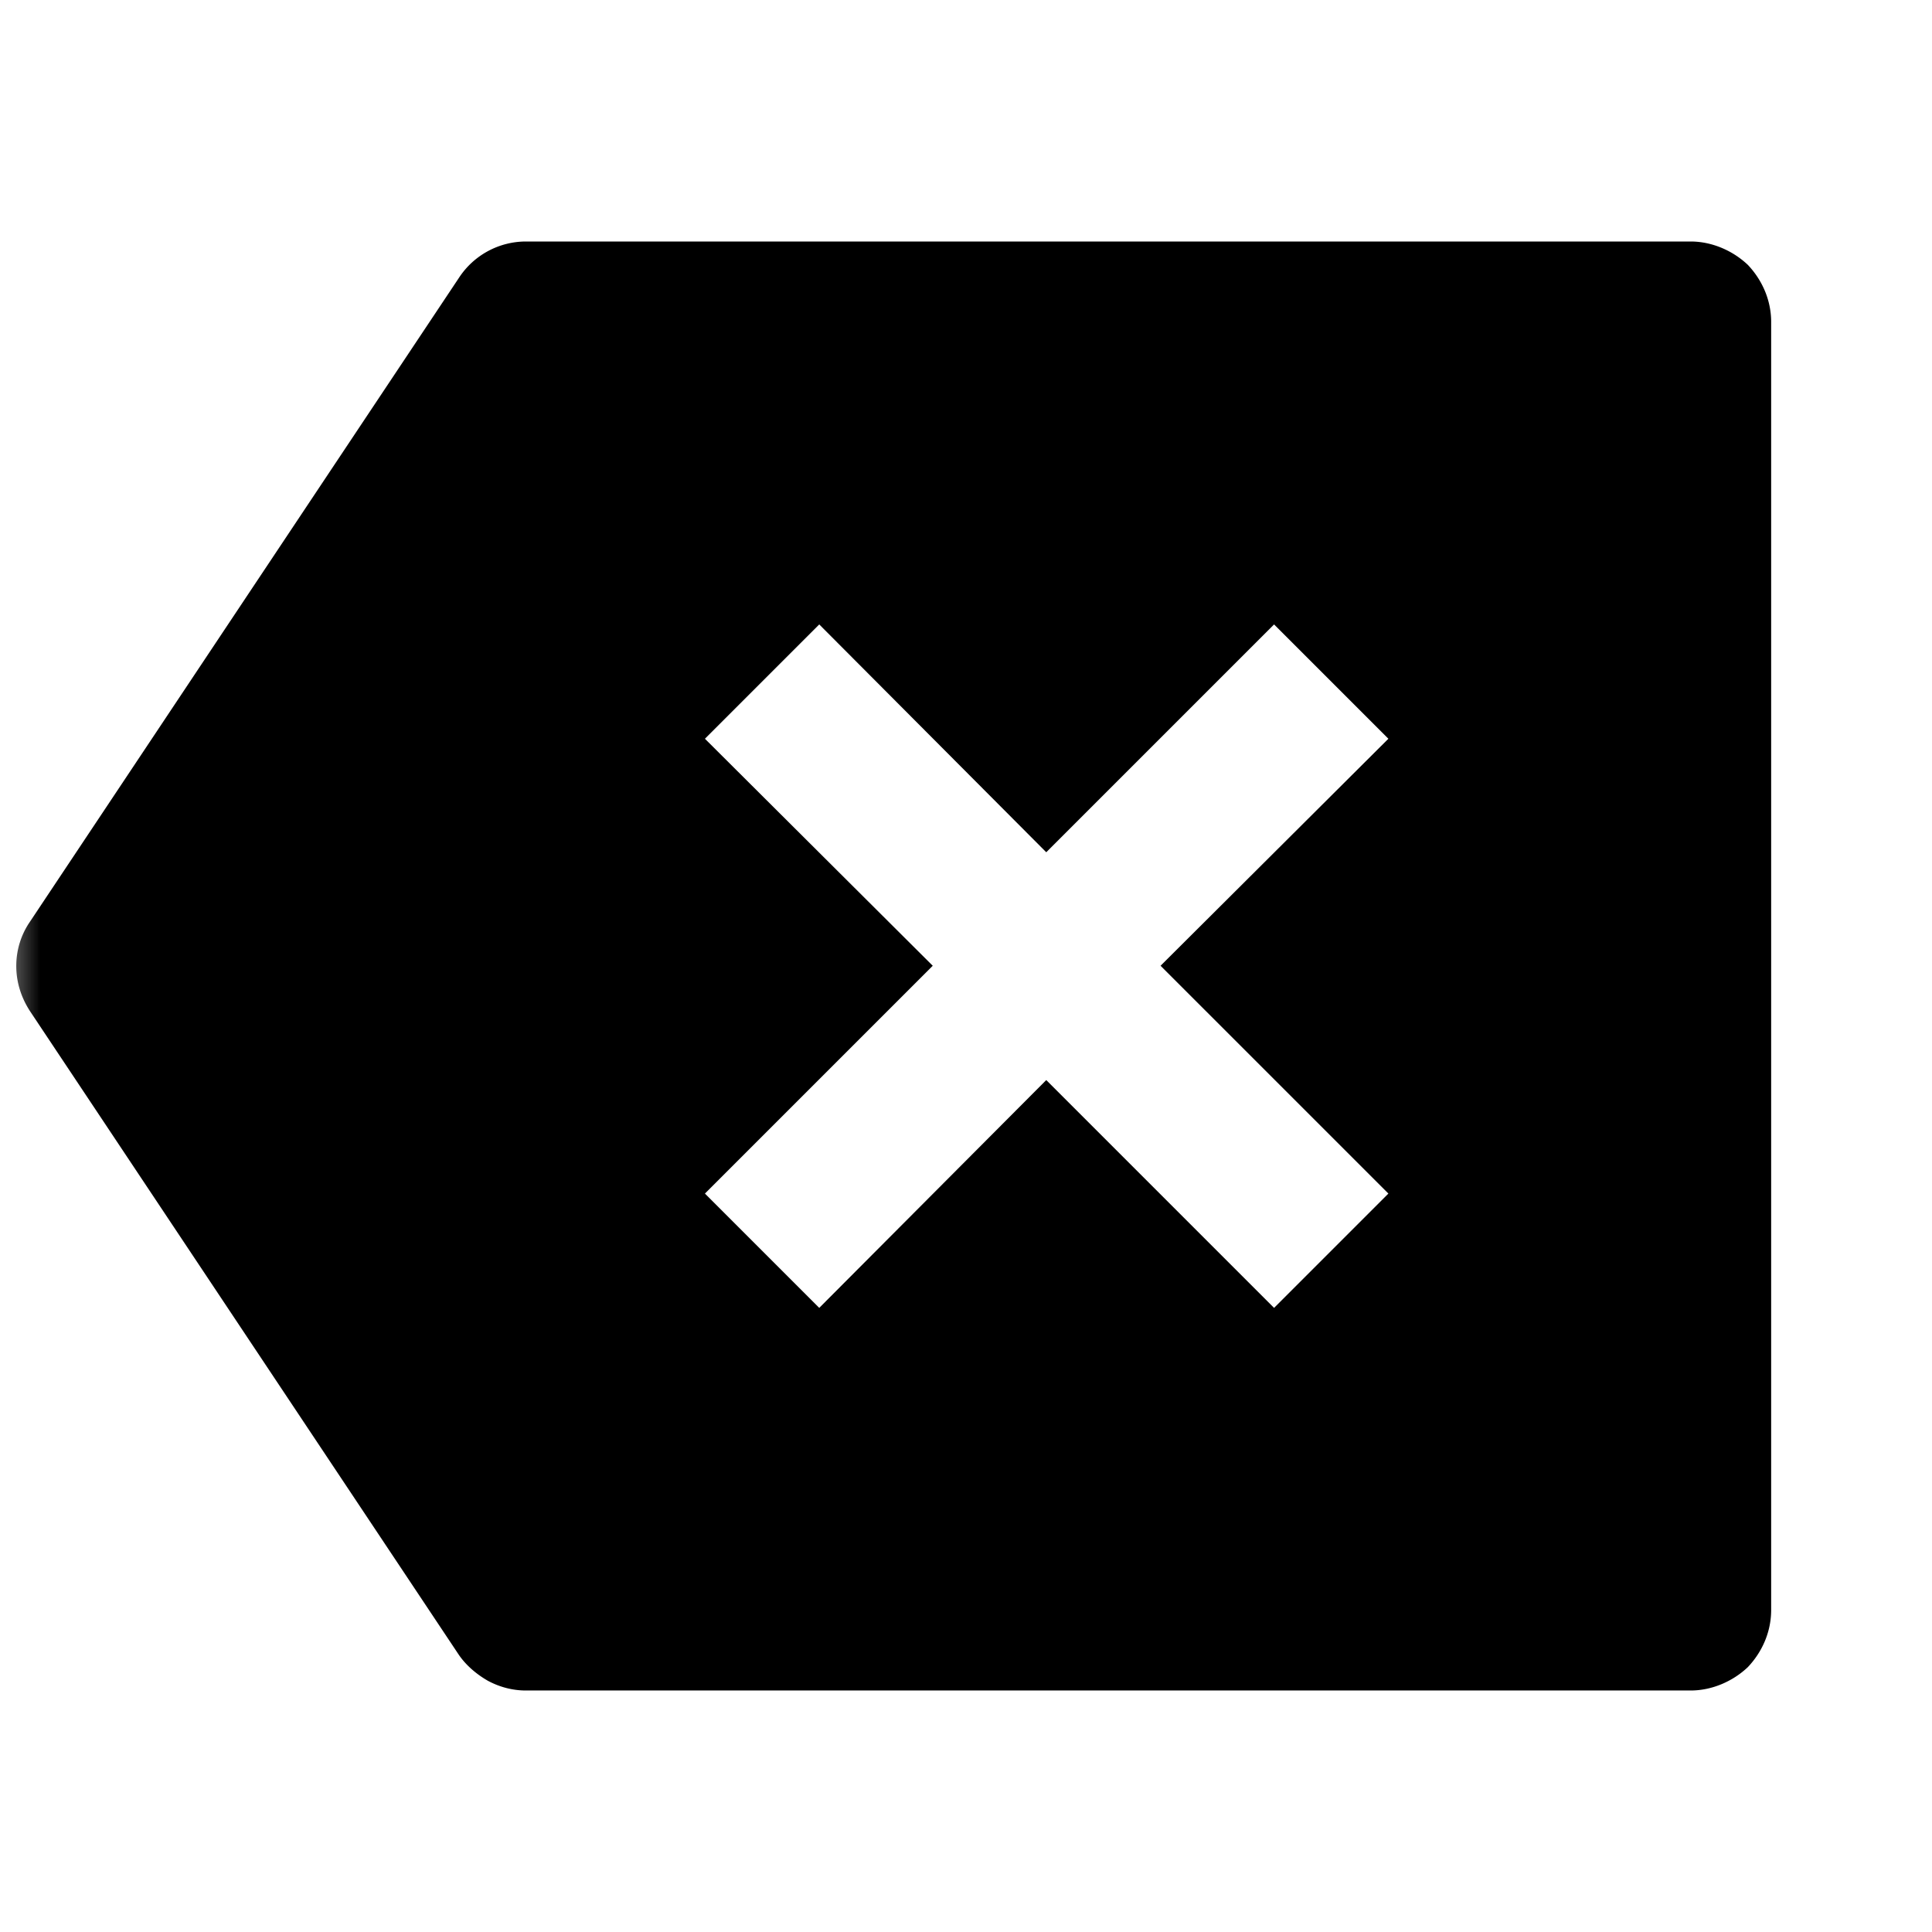 <svg width="24" height="24" fill="none" xmlns="http://www.w3.org/2000/svg"><mask id="a" style="mask-type:alpha" maskUnits="userSpaceOnUse" x="0" y="0" width="24" height="24"><path d="M24 0H0v24h24V0Z" fill="#fff"/></mask><g mask="url(#a)"><path fill-rule="evenodd" clip-rule="evenodd" d="M22.002 4c0-.27-.11-.52-.29-.71-.19-.18-.45-.29-.71-.29H6.532a.995.995 0 0 0-.83.45l-5.33 8c-.11.16-.17.35-.17.55 0 .2.06.39.17.56l5.33 8c.09.13.22.24.36.32.15.08.31.12.47.12h14.47c.26 0 .52-.11.71-.29.18-.19.29-.44.29-.71V4Zm-4.755 10.827-2.83-2.83 2.83-2.82-1.42-1.42-2.83 2.83-2.82-2.83-1.42 1.42 2.83 2.82-2.83 2.83 1.42 1.42 2.82-2.83 2.83 2.83 1.42-1.42Z" fill="currentColor"/></g></svg>